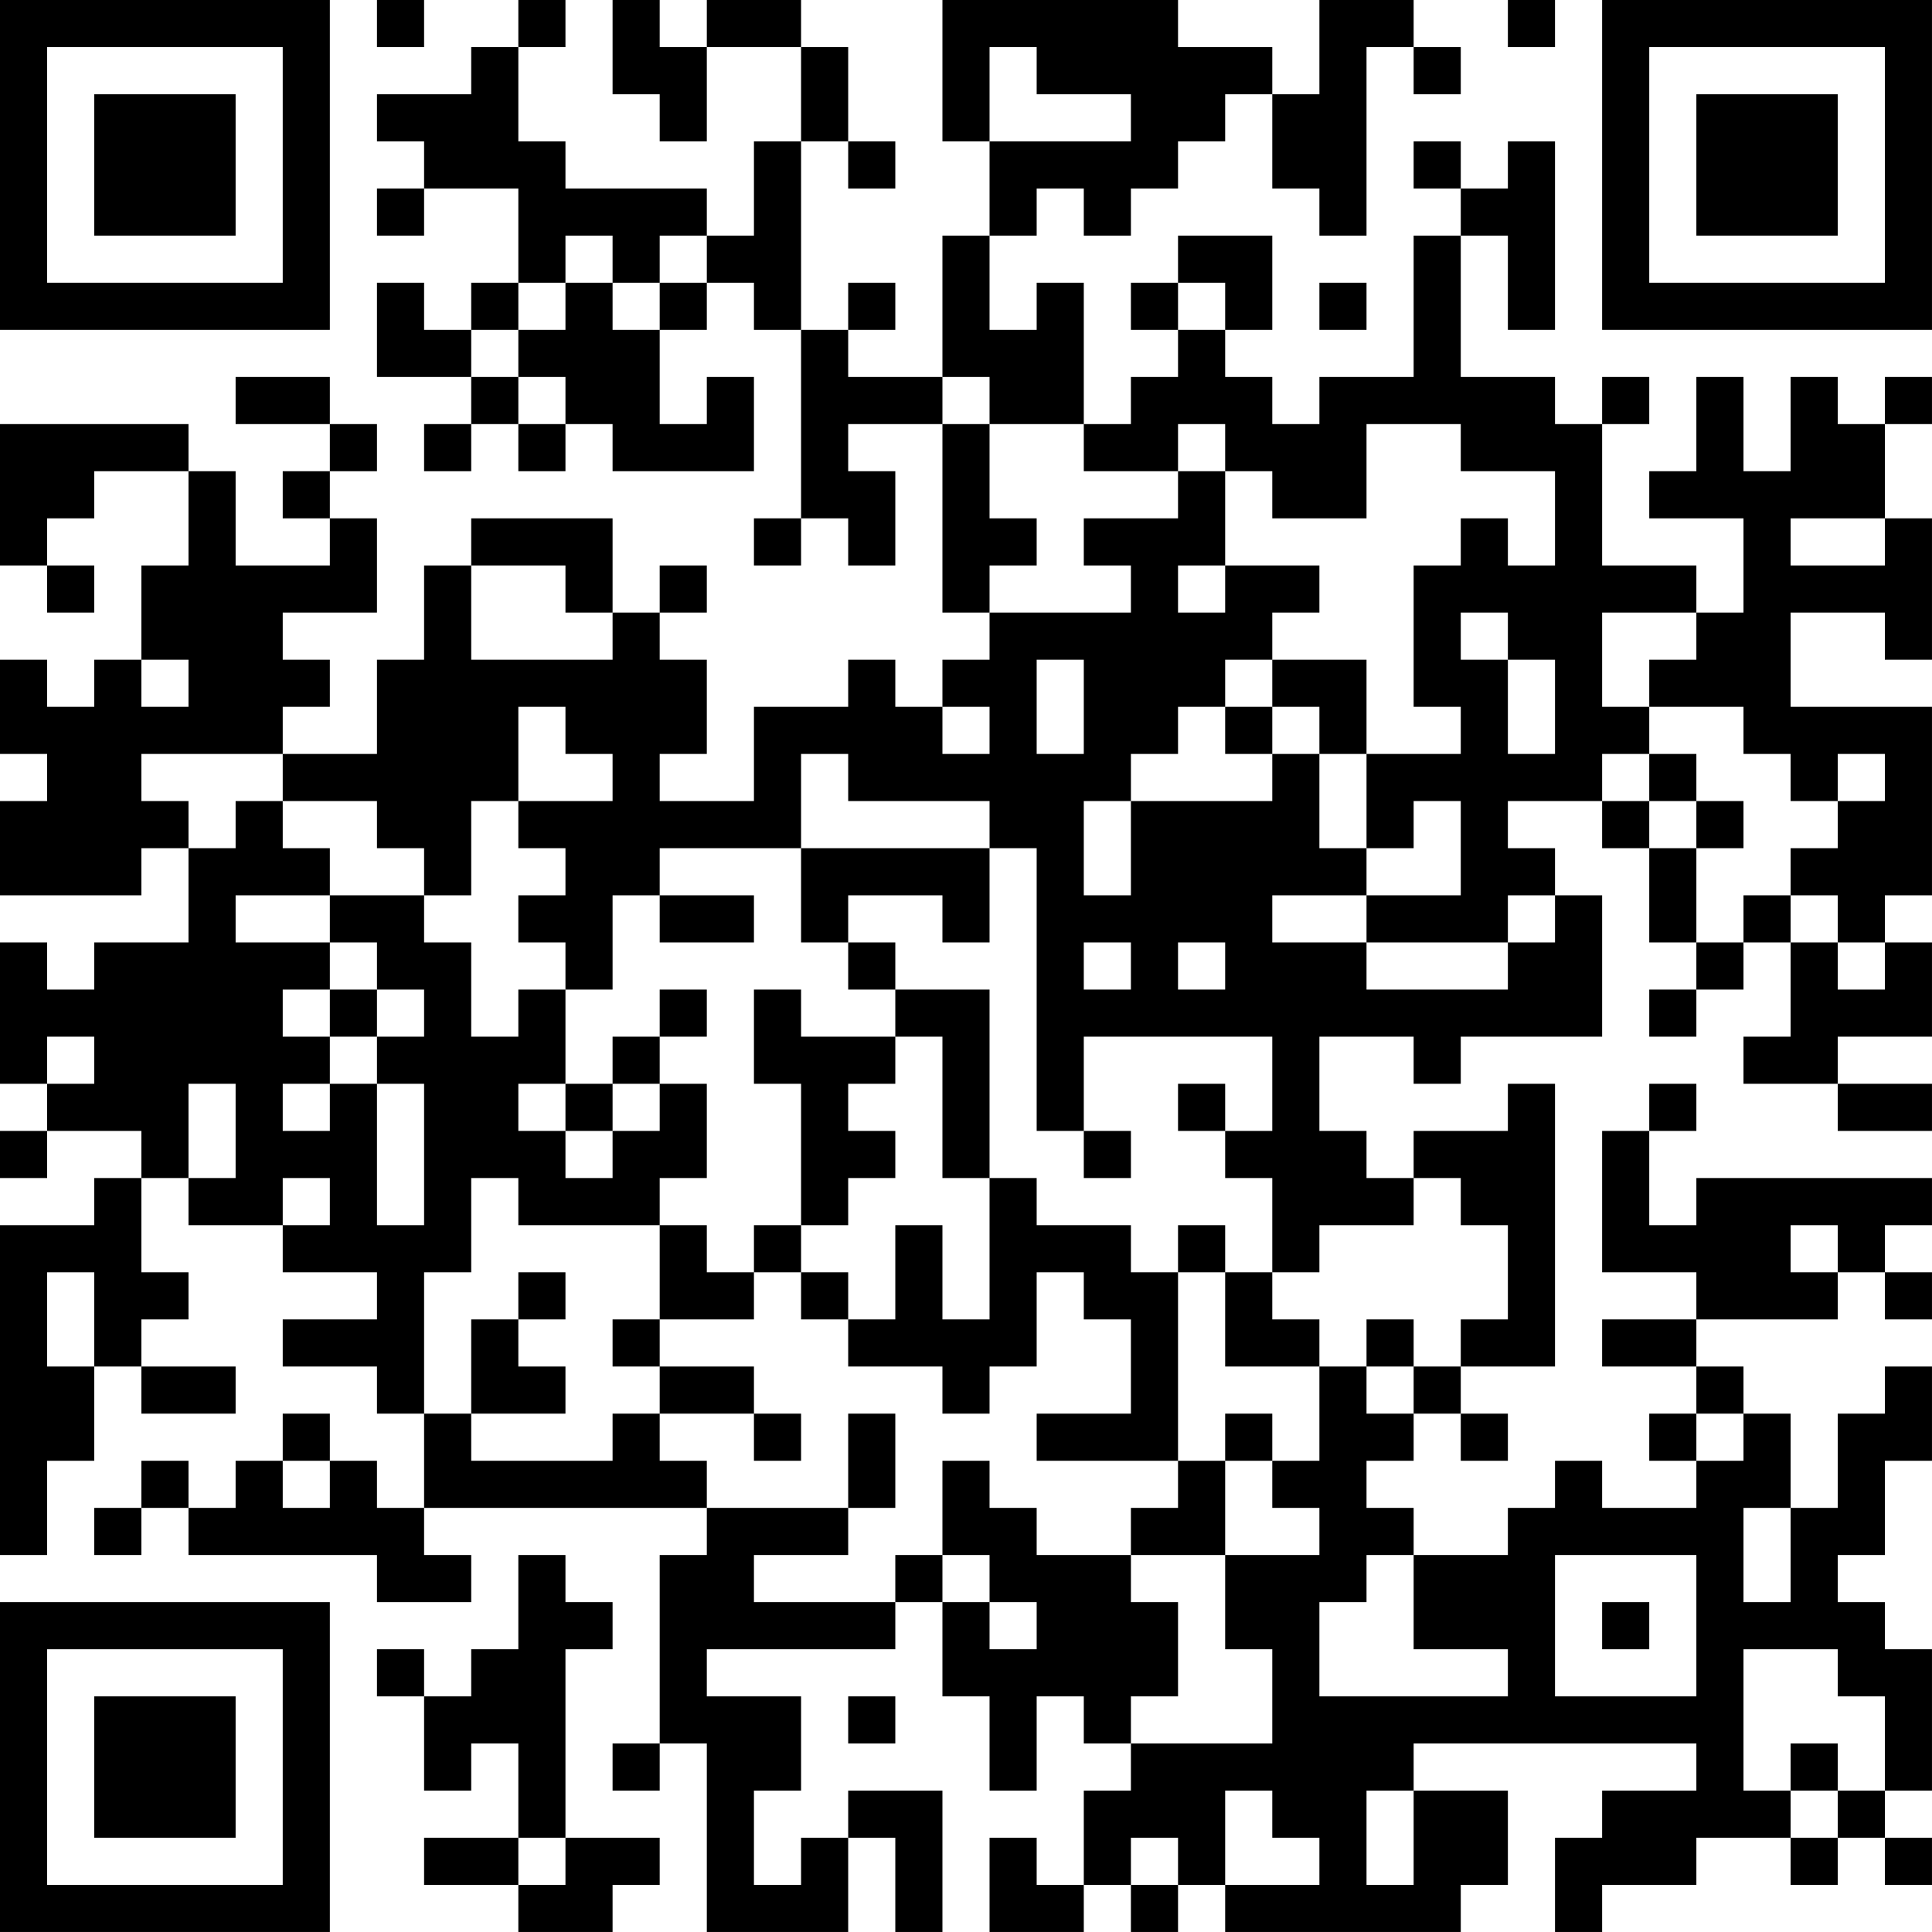 <?xml version="1.0" encoding="UTF-8"?>
<svg xmlns="http://www.w3.org/2000/svg" version="1.1" width="200" height="200" viewBox="0 0 200 200"><rect x="0" y="0" width="200" height="200" fill="#ffffff"/><g transform="scale(4.878)"><g transform="translate(0,0)"><path fill-rule="evenodd" d="M8 0L8 1L9 1L9 0ZM11 0L11 1L10 1L10 2L8 2L8 3L9 3L9 4L8 4L8 5L9 5L9 4L11 4L11 6L10 6L10 7L9 7L9 6L8 6L8 8L10 8L10 9L9 9L9 10L10 10L10 9L11 9L11 10L12 10L12 9L13 9L13 10L16 10L16 8L15 8L15 9L14 9L14 7L15 7L15 6L16 6L16 7L17 7L17 11L16 11L16 12L17 12L17 11L18 11L18 12L19 12L19 10L18 10L18 9L20 9L20 13L21 13L21 14L20 14L20 15L19 15L19 14L18 14L18 15L16 15L16 17L14 17L14 16L15 16L15 14L14 14L14 13L15 13L15 12L14 12L14 13L13 13L13 11L10 11L10 12L9 12L9 14L8 14L8 16L6 16L6 15L7 15L7 14L6 14L6 13L8 13L8 11L7 11L7 10L8 10L8 9L7 9L7 8L5 8L5 9L7 9L7 10L6 10L6 11L7 11L7 12L5 12L5 10L4 10L4 9L0 9L0 12L1 12L1 13L2 13L2 12L1 12L1 11L2 11L2 10L4 10L4 12L3 12L3 14L2 14L2 15L1 15L1 14L0 14L0 16L1 16L1 17L0 17L0 19L3 19L3 18L4 18L4 20L2 20L2 21L1 21L1 20L0 20L0 23L1 23L1 24L0 24L0 25L1 25L1 24L3 24L3 25L2 25L2 26L0 26L0 33L1 33L1 31L2 31L2 29L3 29L3 30L5 30L5 29L3 29L3 28L4 28L4 27L3 27L3 25L4 25L4 26L6 26L6 27L8 27L8 28L6 28L6 29L8 29L8 30L9 30L9 32L8 32L8 31L7 31L7 30L6 30L6 31L5 31L5 32L4 32L4 31L3 31L3 32L2 32L2 33L3 33L3 32L4 32L4 33L8 33L8 34L10 34L10 33L9 33L9 32L15 32L15 33L14 33L14 37L13 37L13 38L14 38L14 37L15 37L15 41L18 41L18 39L19 39L19 41L20 41L20 38L18 38L18 39L17 39L17 40L16 40L16 38L17 38L17 36L15 36L15 35L19 35L19 34L20 34L20 36L21 36L21 38L22 38L22 36L23 36L23 37L24 37L24 38L23 38L23 40L22 40L22 39L21 39L21 41L23 41L23 40L24 40L24 41L25 41L25 40L26 40L26 41L31 41L31 40L32 40L32 38L30 38L30 37L36 37L36 38L34 38L34 39L33 39L33 41L34 41L34 40L36 40L36 39L38 39L38 40L39 40L39 39L40 39L40 40L41 40L41 39L40 39L40 38L41 38L41 35L40 35L40 34L39 34L39 33L40 33L40 31L41 31L41 29L40 29L40 30L39 30L39 32L38 32L38 30L37 30L37 29L36 29L36 28L39 28L39 27L40 27L40 28L41 28L41 27L40 27L40 26L41 26L41 25L36 25L36 26L35 26L35 24L36 24L36 23L35 23L35 24L34 24L34 27L36 27L36 28L34 28L34 29L36 29L36 30L35 30L35 31L36 31L36 32L34 32L34 31L33 31L33 32L32 32L32 33L30 33L30 32L29 32L29 31L30 31L30 30L31 30L31 31L32 31L32 30L31 30L31 29L33 29L33 23L32 23L32 24L30 24L30 25L29 25L29 24L28 24L28 22L30 22L30 23L31 23L31 22L34 22L34 19L33 19L33 18L32 18L32 17L34 17L34 18L35 18L35 20L36 20L36 21L35 21L35 22L36 22L36 21L37 21L37 20L38 20L38 22L37 22L37 23L39 23L39 24L41 24L41 23L39 23L39 22L41 22L41 20L40 20L40 19L41 19L41 15L38 15L38 13L40 13L40 14L41 14L41 11L40 11L40 9L41 9L41 8L40 8L40 9L39 9L39 8L38 8L38 10L37 10L37 8L36 8L36 10L35 10L35 11L37 11L37 13L36 13L36 12L34 12L34 9L35 9L35 8L34 8L34 9L33 9L33 8L31 8L31 5L32 5L32 7L33 7L33 3L32 3L32 4L31 4L31 3L30 3L30 4L31 4L31 5L30 5L30 8L28 8L28 9L27 9L27 8L26 8L26 7L27 7L27 5L25 5L25 6L24 6L24 7L25 7L25 8L24 8L24 9L23 9L23 6L22 6L22 7L21 7L21 5L22 5L22 4L23 4L23 5L24 5L24 4L25 4L25 3L26 3L26 2L27 2L27 4L28 4L28 5L29 5L29 1L30 1L30 2L31 2L31 1L30 1L30 0L28 0L28 2L27 2L27 1L25 1L25 0L20 0L20 3L21 3L21 5L20 5L20 8L18 8L18 7L19 7L19 6L18 6L18 7L17 7L17 3L18 3L18 4L19 4L19 3L18 3L18 1L17 1L17 0L15 0L15 1L14 1L14 0L13 0L13 2L14 2L14 3L15 3L15 1L17 1L17 3L16 3L16 5L15 5L15 4L12 4L12 3L11 3L11 1L12 1L12 0ZM32 0L32 1L33 1L33 0ZM21 1L21 3L24 3L24 2L22 2L22 1ZM12 5L12 6L11 6L11 7L10 7L10 8L11 8L11 9L12 9L12 8L11 8L11 7L12 7L12 6L13 6L13 7L14 7L14 6L15 6L15 5L14 5L14 6L13 6L13 5ZM25 6L25 7L26 7L26 6ZM28 6L28 7L29 7L29 6ZM20 8L20 9L21 9L21 11L22 11L22 12L21 12L21 13L24 13L24 12L23 12L23 11L25 11L25 10L26 10L26 12L25 12L25 13L26 13L26 12L28 12L28 13L27 13L27 14L26 14L26 15L25 15L25 16L24 16L24 17L23 17L23 19L24 19L24 17L27 17L27 16L28 16L28 18L29 18L29 19L27 19L27 20L29 20L29 21L32 21L32 20L33 20L33 19L32 19L32 20L29 20L29 19L31 19L31 17L30 17L30 18L29 18L29 16L31 16L31 15L30 15L30 12L31 12L31 11L32 11L32 12L33 12L33 10L31 10L31 9L29 9L29 11L27 11L27 10L26 10L26 9L25 9L25 10L23 10L23 9L21 9L21 8ZM38 11L38 12L40 12L40 11ZM10 12L10 14L13 14L13 13L12 13L12 12ZM31 13L31 14L32 14L32 16L33 16L33 14L32 14L32 13ZM34 13L34 15L35 15L35 16L34 16L34 17L35 17L35 18L36 18L36 20L37 20L37 19L38 19L38 20L39 20L39 21L40 21L40 20L39 20L39 19L38 19L38 18L39 18L39 17L40 17L40 16L39 16L39 17L38 17L38 16L37 16L37 15L35 15L35 14L36 14L36 13ZM3 14L3 15L4 15L4 14ZM22 14L22 16L23 16L23 14ZM27 14L27 15L26 15L26 16L27 16L27 15L28 15L28 16L29 16L29 14ZM11 15L11 17L10 17L10 19L9 19L9 18L8 18L8 17L6 17L6 16L3 16L3 17L4 17L4 18L5 18L5 17L6 17L6 18L7 18L7 19L5 19L5 20L7 20L7 21L6 21L6 22L7 22L7 23L6 23L6 24L7 24L7 23L8 23L8 26L9 26L9 23L8 23L8 22L9 22L9 21L8 21L8 20L7 20L7 19L9 19L9 20L10 20L10 22L11 22L11 21L12 21L12 23L11 23L11 24L12 24L12 25L13 25L13 24L14 24L14 23L15 23L15 25L14 25L14 26L11 26L11 25L10 25L10 27L9 27L9 30L10 30L10 31L13 31L13 30L14 30L14 31L15 31L15 32L18 32L18 33L16 33L16 34L19 34L19 33L20 33L20 34L21 34L21 35L22 35L22 34L21 34L21 33L20 33L20 31L21 31L21 32L22 32L22 33L24 33L24 34L25 34L25 36L24 36L24 37L27 37L27 35L26 35L26 33L28 33L28 32L27 32L27 31L28 31L28 29L29 29L29 30L30 30L30 29L31 29L31 28L32 28L32 26L31 26L31 25L30 25L30 26L28 26L28 27L27 27L27 25L26 25L26 24L27 24L27 22L23 22L23 24L22 24L22 18L21 18L21 17L18 17L18 16L17 16L17 18L14 18L14 19L13 19L13 21L12 21L12 20L11 20L11 19L12 19L12 18L11 18L11 17L13 17L13 16L12 16L12 15ZM20 15L20 16L21 16L21 15ZM35 16L35 17L36 17L36 18L37 18L37 17L36 17L36 16ZM17 18L17 20L18 20L18 21L19 21L19 22L17 22L17 21L16 21L16 23L17 23L17 26L16 26L16 27L15 27L15 26L14 26L14 28L13 28L13 29L14 29L14 30L16 30L16 31L17 31L17 30L16 30L16 29L14 29L14 28L16 28L16 27L17 27L17 28L18 28L18 29L20 29L20 30L21 30L21 29L22 29L22 27L23 27L23 28L24 28L24 30L22 30L22 31L25 31L25 32L24 32L24 33L26 33L26 31L27 31L27 30L26 30L26 31L25 31L25 27L26 27L26 29L28 29L28 28L27 28L27 27L26 27L26 26L25 26L25 27L24 27L24 26L22 26L22 25L21 25L21 21L19 21L19 20L18 20L18 19L20 19L20 20L21 20L21 18ZM14 19L14 20L16 20L16 19ZM23 20L23 21L24 21L24 20ZM25 20L25 21L26 21L26 20ZM7 21L7 22L8 22L8 21ZM14 21L14 22L13 22L13 23L12 23L12 24L13 24L13 23L14 23L14 22L15 22L15 21ZM1 22L1 23L2 23L2 22ZM19 22L19 23L18 23L18 24L19 24L19 25L18 25L18 26L17 26L17 27L18 27L18 28L19 28L19 26L20 26L20 28L21 28L21 25L20 25L20 22ZM4 23L4 25L5 25L5 23ZM25 23L25 24L26 24L26 23ZM23 24L23 25L24 25L24 24ZM6 25L6 26L7 26L7 25ZM38 26L38 27L39 27L39 26ZM1 27L1 29L2 29L2 27ZM11 27L11 28L10 28L10 30L12 30L12 29L11 29L11 28L12 28L12 27ZM29 28L29 29L30 29L30 28ZM18 30L18 32L19 32L19 30ZM36 30L36 31L37 31L37 30ZM6 31L6 32L7 32L7 31ZM37 32L37 34L38 34L38 32ZM11 33L11 35L10 35L10 36L9 36L9 35L8 35L8 36L9 36L9 38L10 38L10 37L11 37L11 39L9 39L9 40L11 40L11 41L13 41L13 40L14 40L14 39L12 39L12 35L13 35L13 34L12 34L12 33ZM29 33L29 34L28 34L28 36L32 36L32 35L30 35L30 33ZM33 33L33 36L36 36L36 33ZM34 34L34 35L35 35L35 34ZM37 35L37 38L38 38L38 39L39 39L39 38L40 38L40 36L39 36L39 35ZM18 36L18 37L19 37L19 36ZM38 37L38 38L39 38L39 37ZM26 38L26 40L28 40L28 39L27 39L27 38ZM29 38L29 40L30 40L30 38ZM11 39L11 40L12 40L12 39ZM24 39L24 40L25 40L25 39ZM0 0L0 7L7 7L7 0ZM1 1L1 6L6 6L6 1ZM2 2L2 5L5 5L5 2ZM34 0L34 7L41 7L41 0ZM35 1L35 6L40 6L40 1ZM36 2L36 5L39 5L39 2ZM0 34L0 41L7 41L7 34ZM1 35L1 40L6 40L6 35ZM2 36L2 39L5 39L5 36Z" fill="#000000"/></g></g></svg>
